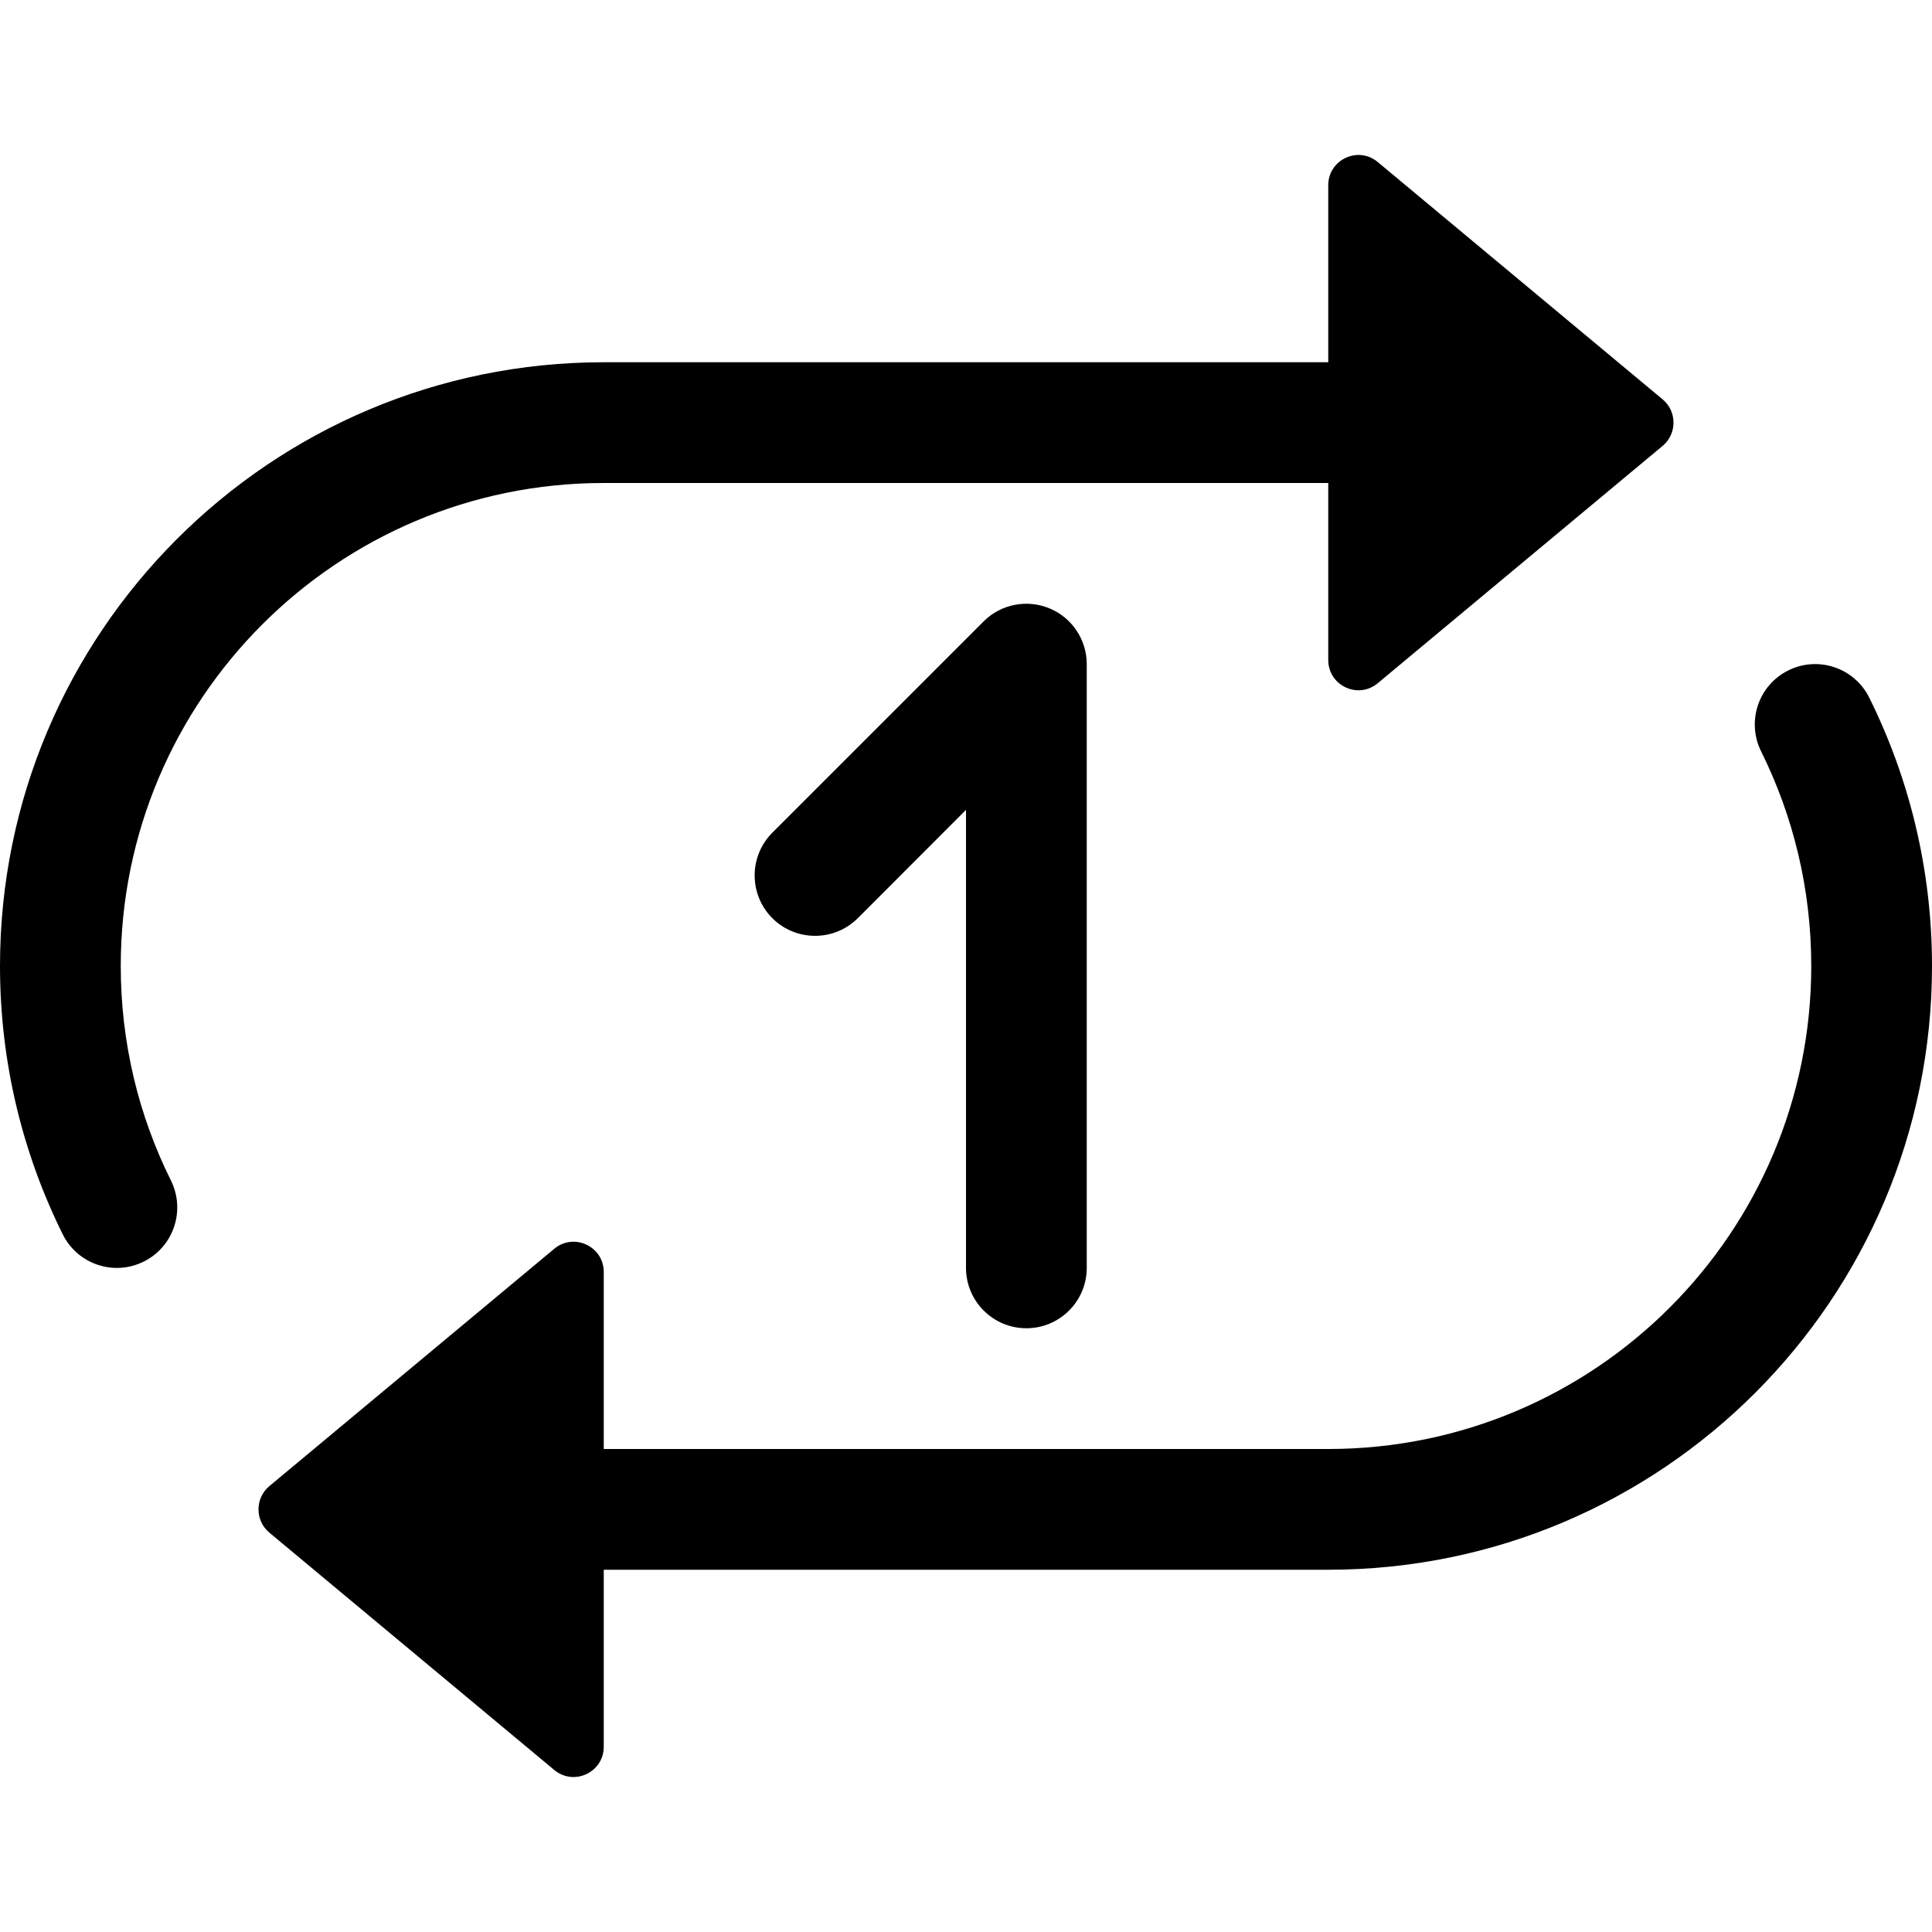 <svg width="16" height="16" viewBox="0 0 16 16" fill="none" xmlns="http://www.w3.org/2000/svg">
<path d="M11 4V5.466C11 5.678 11.247 5.794 11.41 5.658L13.77 3.692C13.889 3.592 13.889 3.408 13.77 3.308L11.41 1.342C11.247 1.206 11 1.322 11 1.534V3H5C2.239 3 0 5.239 0 8C0 8.797 0.187 9.552 0.52 10.223C0.643 10.47 0.943 10.571 1.19 10.448C1.438 10.325 1.538 10.025 1.416 9.777C1.15 9.243 1 8.639 1 8C1 5.791 2.791 4 5 4H11Z" fill="black"/>
<path d="M15.48 5.777C15.357 5.53 15.057 5.429 14.81 5.552C14.562 5.675 14.462 5.975 14.585 6.223C14.85 6.757 15 7.36 15 8C15 10.209 13.209 12 11 12H5V10.534C5 10.322 4.753 10.206 4.59 10.342L2.23 12.308C2.111 12.408 2.111 12.592 2.23 12.692L4.59 14.658C4.753 14.794 5 14.678 5 14.466V13H11C13.761 13 16 10.761 16 8C16 7.203 15.813 6.448 15.48 5.777Z" fill="black"/>
<path d="M9 5.5C9 5.298 8.878 5.115 8.691 5.038C8.505 4.961 8.289 5.003 8.146 5.146L6.396 6.896C6.201 7.092 6.201 7.408 6.396 7.604C6.592 7.799 6.908 7.799 7.104 7.604L8 6.707V10.5C8 10.776 8.224 11 8.5 11C8.776 11 9 10.776 9 10.5V5.5Z" fill="black"/>
</svg>
